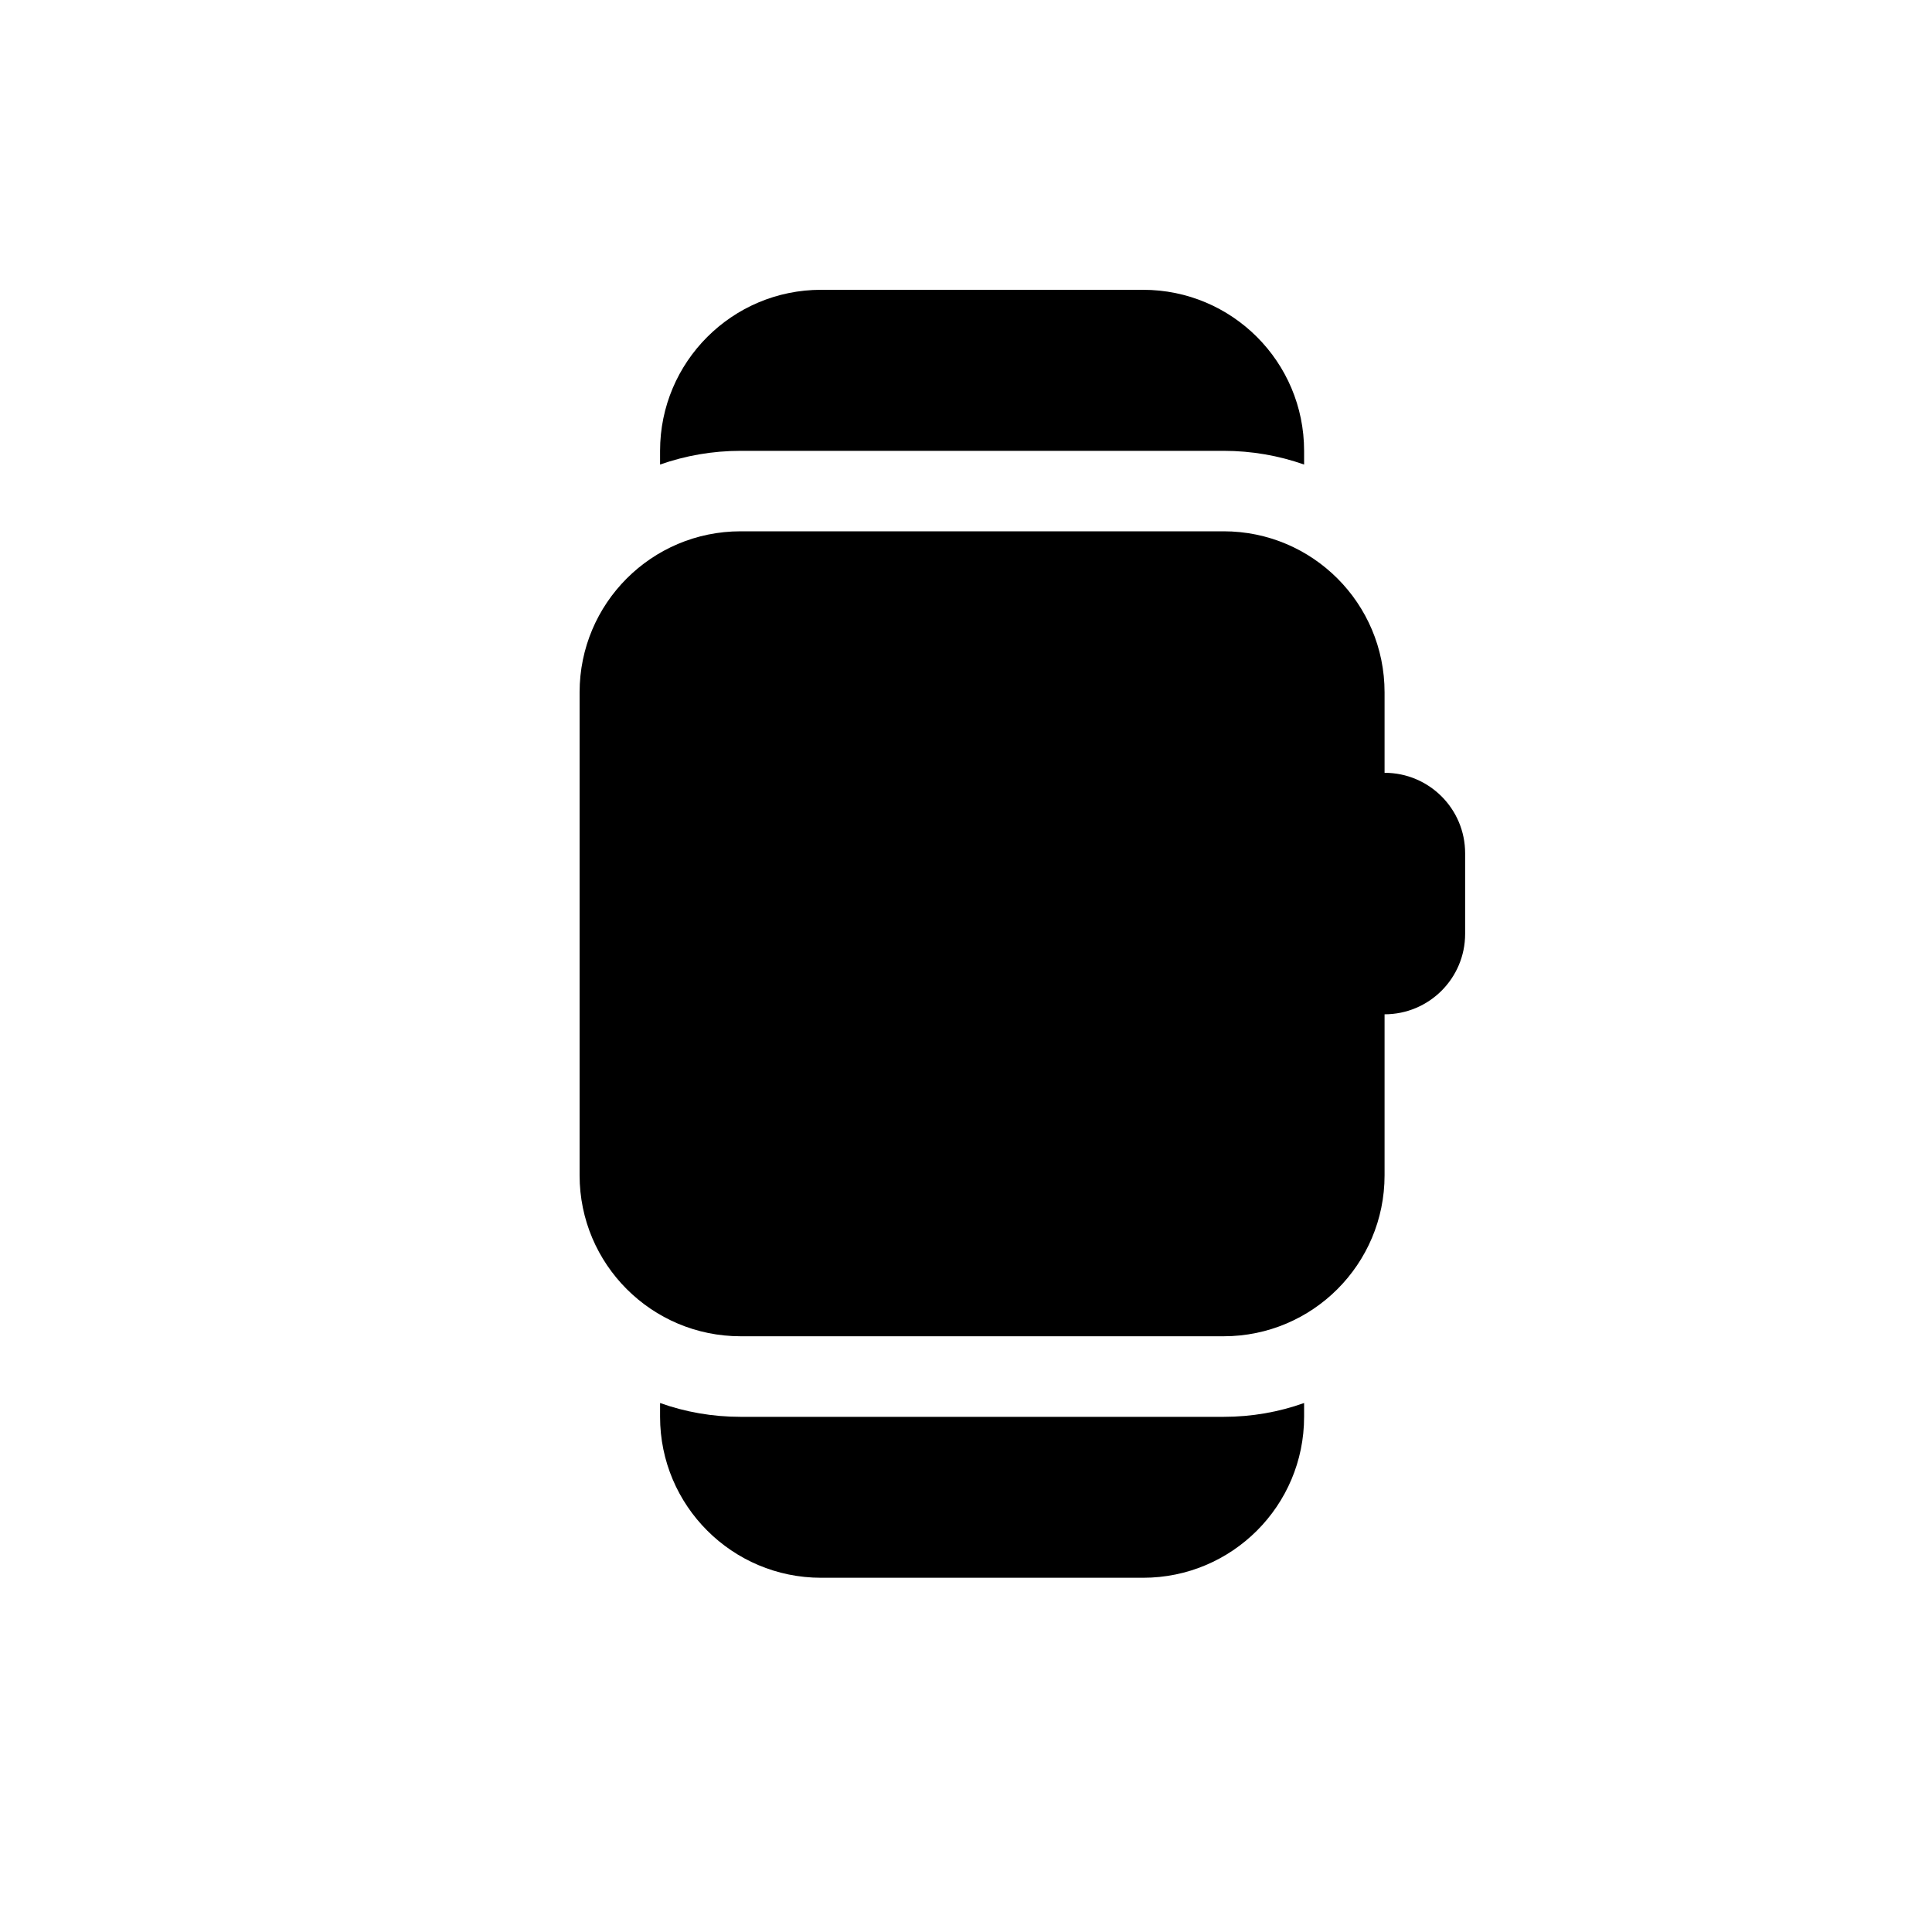 <svg width="20" height="20" viewBox="0 0 20 20" fill="none" xmlns="http://www.w3.org/2000/svg">
<path d="M6.833 4.667C6.833 3.746 7.58 3 8.5 3H11.833C12.754 3 13.5 3.746 13.5 4.667V4.809C13.239 4.717 12.959 4.667 12.667 4.667H7.667C7.374 4.667 7.094 4.717 6.833 4.809V4.667Z" fill="black"/>
<path d="M12.667 14.667C12.959 14.667 13.239 14.617 13.5 14.524V14.667C13.5 15.587 12.754 16.333 11.833 16.333H8.5C7.58 16.333 6.833 15.587 6.833 14.667V14.524C7.094 14.617 7.374 14.667 7.667 14.667H12.667Z" fill="black"/>
<path fill-rule="evenodd" clip-rule="evenodd" d="M7.667 5.5C6.746 5.5 6 6.246 6 7.167V12.167C6 13.087 6.746 13.833 7.667 13.833H12.667C13.587 13.833 14.333 13.087 14.333 12.167V10.5C14.794 10.5 15.167 10.127 15.167 9.667V8.833C15.167 8.373 14.794 8 14.333 8V7.167C14.333 6.246 13.587 5.5 12.667 5.5H7.667Z" fill="black"/>
</svg>
